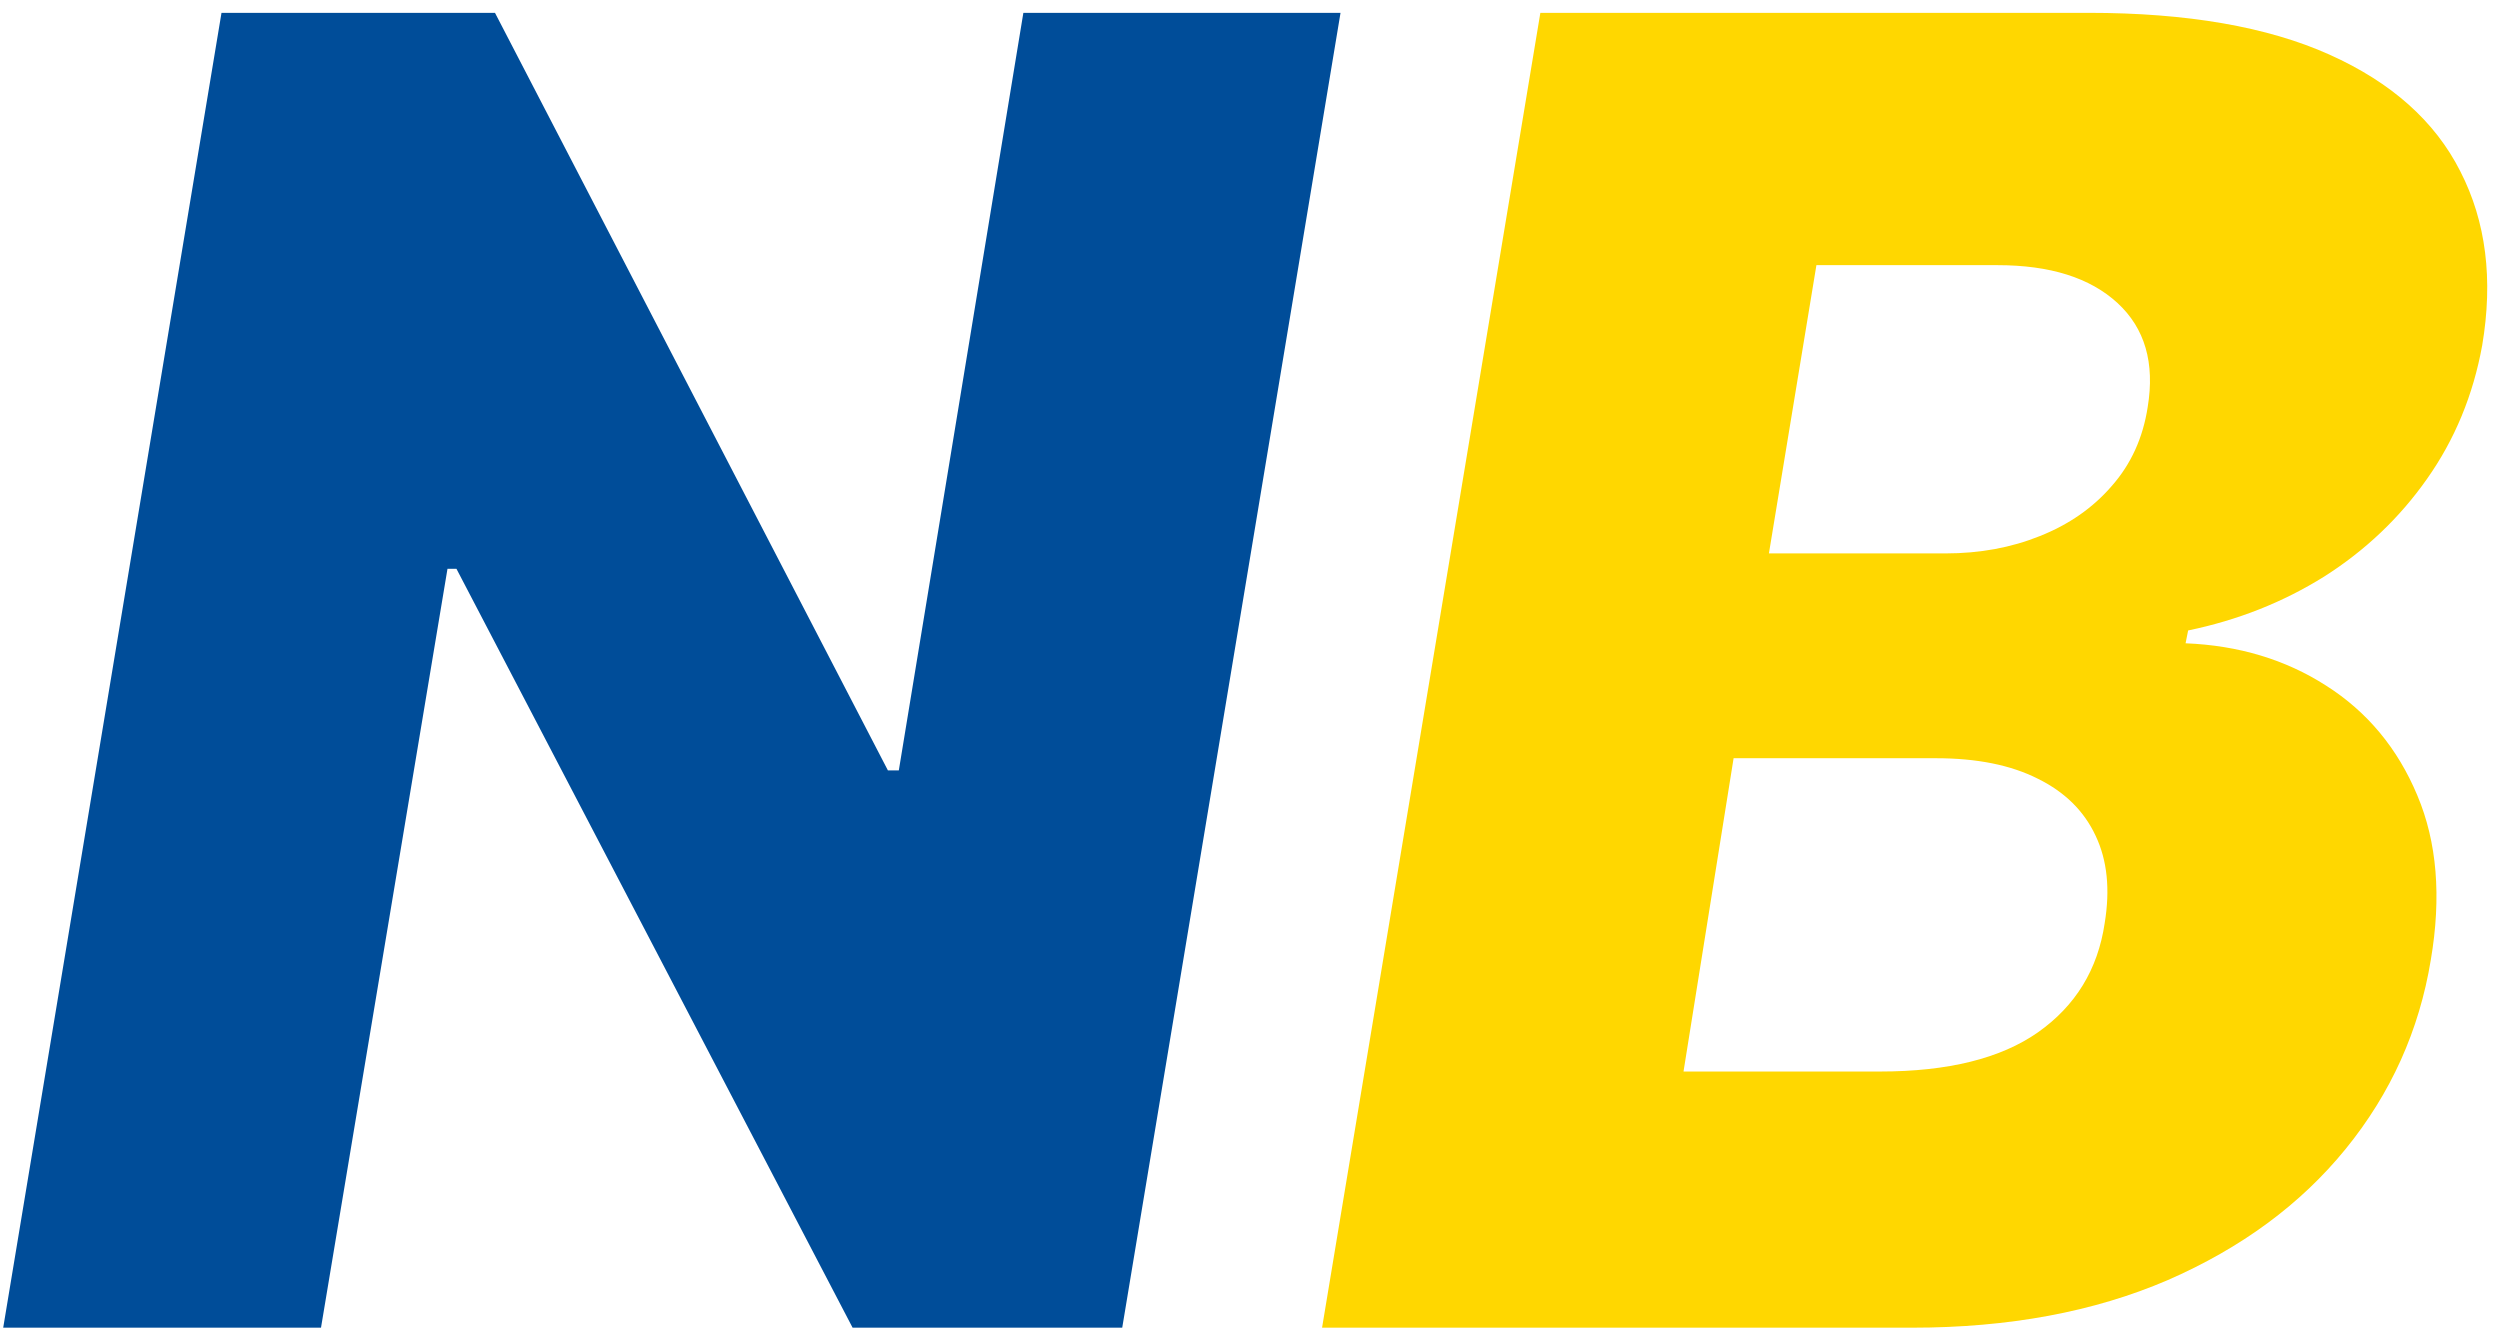 <svg width="177" height="94" viewBox="0 0 177 94" fill="none" xmlns="http://www.w3.org/2000/svg">
<path d="M94.909 0.909L79.454 94H60.364L32.318 40.273H31.682L22.727 94H0.227L15.682 0.909H35.045L62.864 54.545H63.636L72.454 0.909H94.909Z" fill="#004D99"/>
<path d="M93.602 94L109.057 0.909H147.875C154.845 0.909 160.527 1.894 164.92 3.864C169.314 5.833 172.405 8.591 174.193 12.136C176.011 15.682 176.527 19.788 175.739 24.454C175.102 27.97 173.799 31.121 171.83 33.909C169.89 36.667 167.466 38.97 164.557 40.818C161.648 42.636 158.436 43.909 154.92 44.636L154.739 45.545C158.496 45.697 161.814 46.697 164.693 48.545C167.602 50.394 169.754 52.985 171.148 56.318C172.542 59.621 172.86 63.5 172.102 67.954C171.284 72.954 169.269 77.424 166.057 81.364C162.875 85.273 158.678 88.364 153.466 90.636C148.254 92.879 142.223 94 135.375 94H93.602ZM119.193 75.864H133.102C137.92 75.864 141.648 74.939 144.284 73.091C146.951 71.212 148.527 68.636 149.011 65.364C149.405 62.97 149.193 60.909 148.375 59.182C147.557 57.424 146.193 56.076 144.284 55.136C142.375 54.167 139.966 53.682 137.057 53.682H122.739L119.193 75.864ZM125.239 39.182H137.739C140.163 39.182 142.39 38.773 144.42 37.955C146.481 37.136 148.178 35.955 149.511 34.409C150.875 32.864 151.723 31 152.057 28.818C152.572 25.697 151.86 23.242 149.92 21.454C147.981 19.667 145.148 18.773 141.42 18.773H128.602L125.239 39.182Z" fill="#FFD700"/>
</svg>

